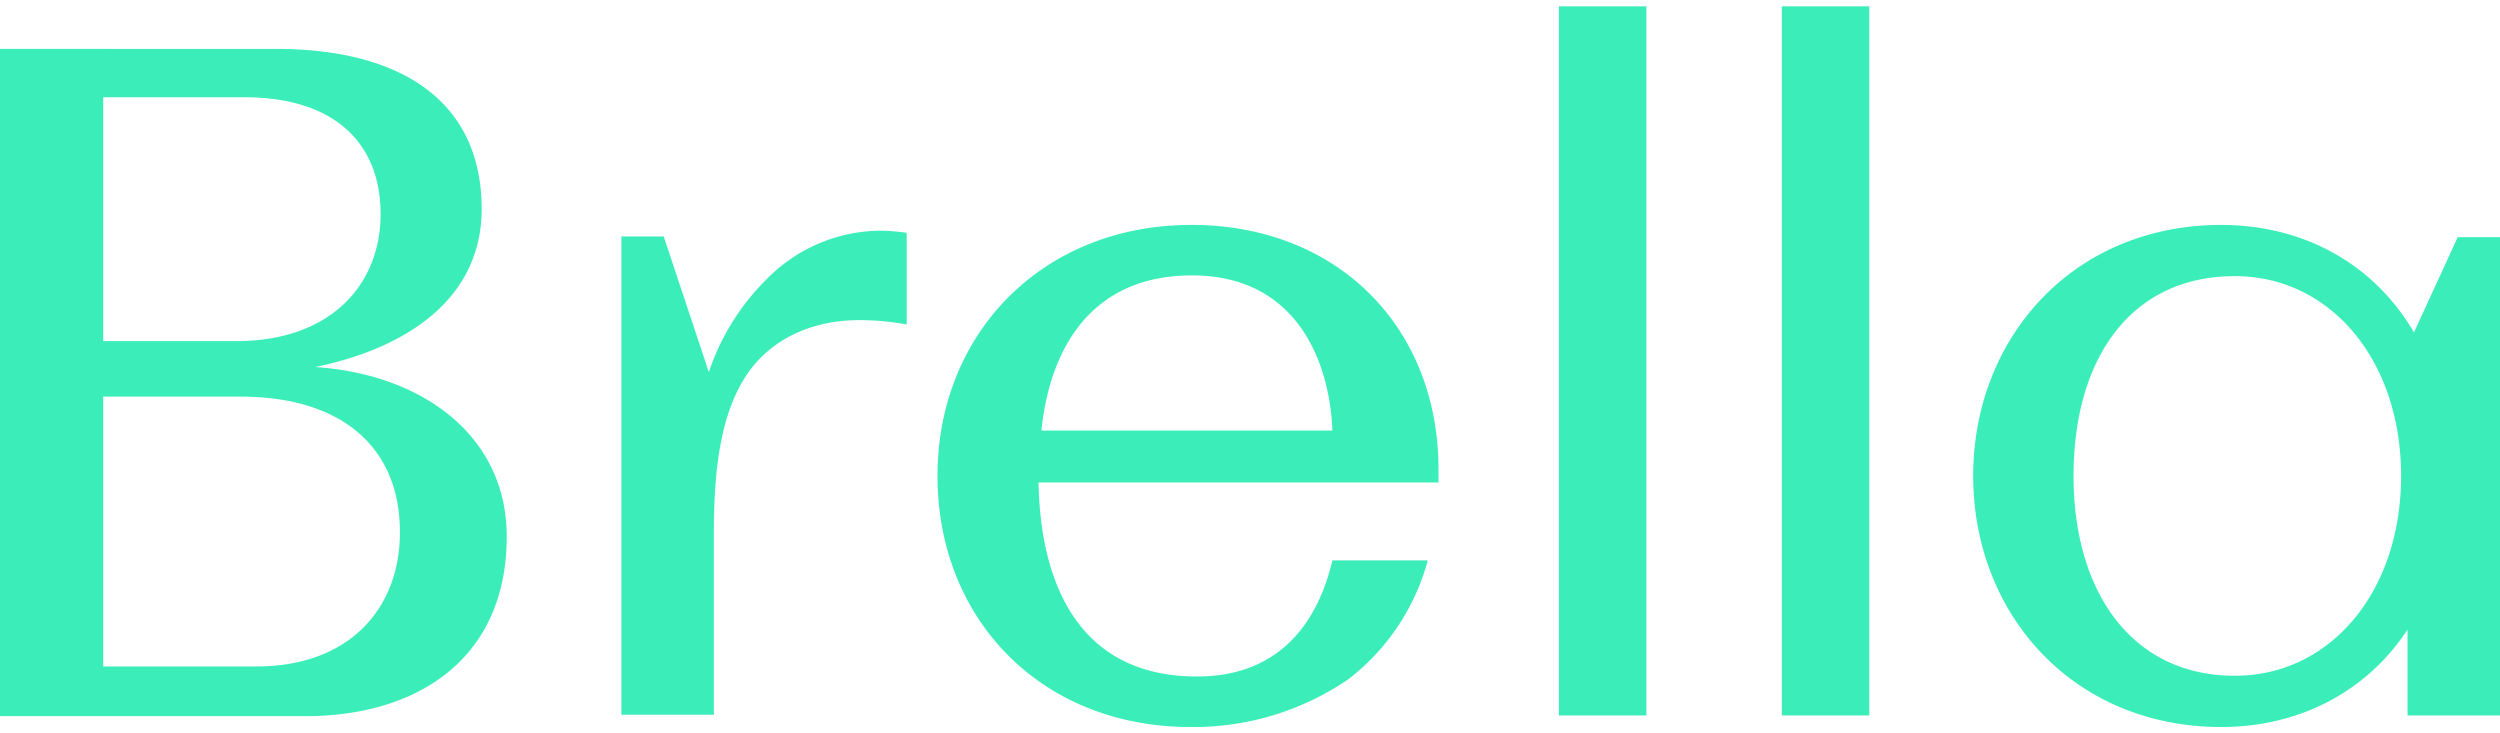 <svg width="75" height="22" fill="none" xmlns="http://www.w3.org/2000/svg"><path d="M49.39.19h-2.623v21.273h2.624V.19ZM56.078.19h-2.623v21.273h2.623V.19ZM73.731 7.115 72.42 9.972c-1.204-2.056-3.312-3.224-5.784-3.224-4.43 0-7.44 3.375-7.44 7.53 0 4.156 3.01 7.532 7.44 7.532 2.343 0 4.365-1.06 5.59-2.922v2.575H75V7.115h-1.269Zm-6.687 13.158c-3.118 0-4.838-2.553-4.838-5.994 0-3.528 1.72-5.995 4.838-5.995 2.86 0 4.989 2.51 4.989 5.995 0 3.484-2.129 5.994-4.989 5.994ZM23.115 8.262a7.124 7.124 0 0 0-1.85 2.9l-1.354-4.068h-1.269v14.348h2.774v-5.454c0-1.97.215-3.614 1.01-4.782.689-.996 1.872-1.602 3.355-1.602.473 0 .946.043 1.42.13V6.986a5.473 5.473 0 0 0-.84-.065 4.824 4.824 0 0 0-3.246 1.341ZM35.737 6.748c-4.451 0-7.612 3.246-7.612 7.53 0 4.286 3.096 7.532 7.59 7.532a8.224 8.224 0 0 0 4.73-1.429 6.69 6.69 0 0 0 2.388-3.57h-2.86c-.43 1.817-1.548 3.484-4.064 3.484-3.548 0-4.688-2.792-4.752-5.778v-.044h11.998v-.346c.022-4.285-3.01-7.38-7.418-7.38Zm.021 1.514c3.14 0 4.129 2.576 4.215 4.653h-8.73c.258-2.532 1.548-4.653 4.515-4.653ZM9.461 11.01c2.817-.583 4.989-2.098 4.989-4.739 0-3.246-2.43-4.804-6.172-4.804H0v20.018h9.16c3.376 0 6.042-1.731 6.042-5.389 0-3.03-2.537-4.869-5.741-5.085ZM7.332 2.918c2.688 0 4.086 1.363 4.086 3.506 0 2.142-1.527 3.809-4.322 3.809h-4V2.917h4.236Zm.366 17.075H3.096v-8.094h4.129c2.946 0 4.773 1.45 4.773 4.069 0 2.294-1.526 4.025-4.3 4.025Z" fill="#3aedb9"/></svg>